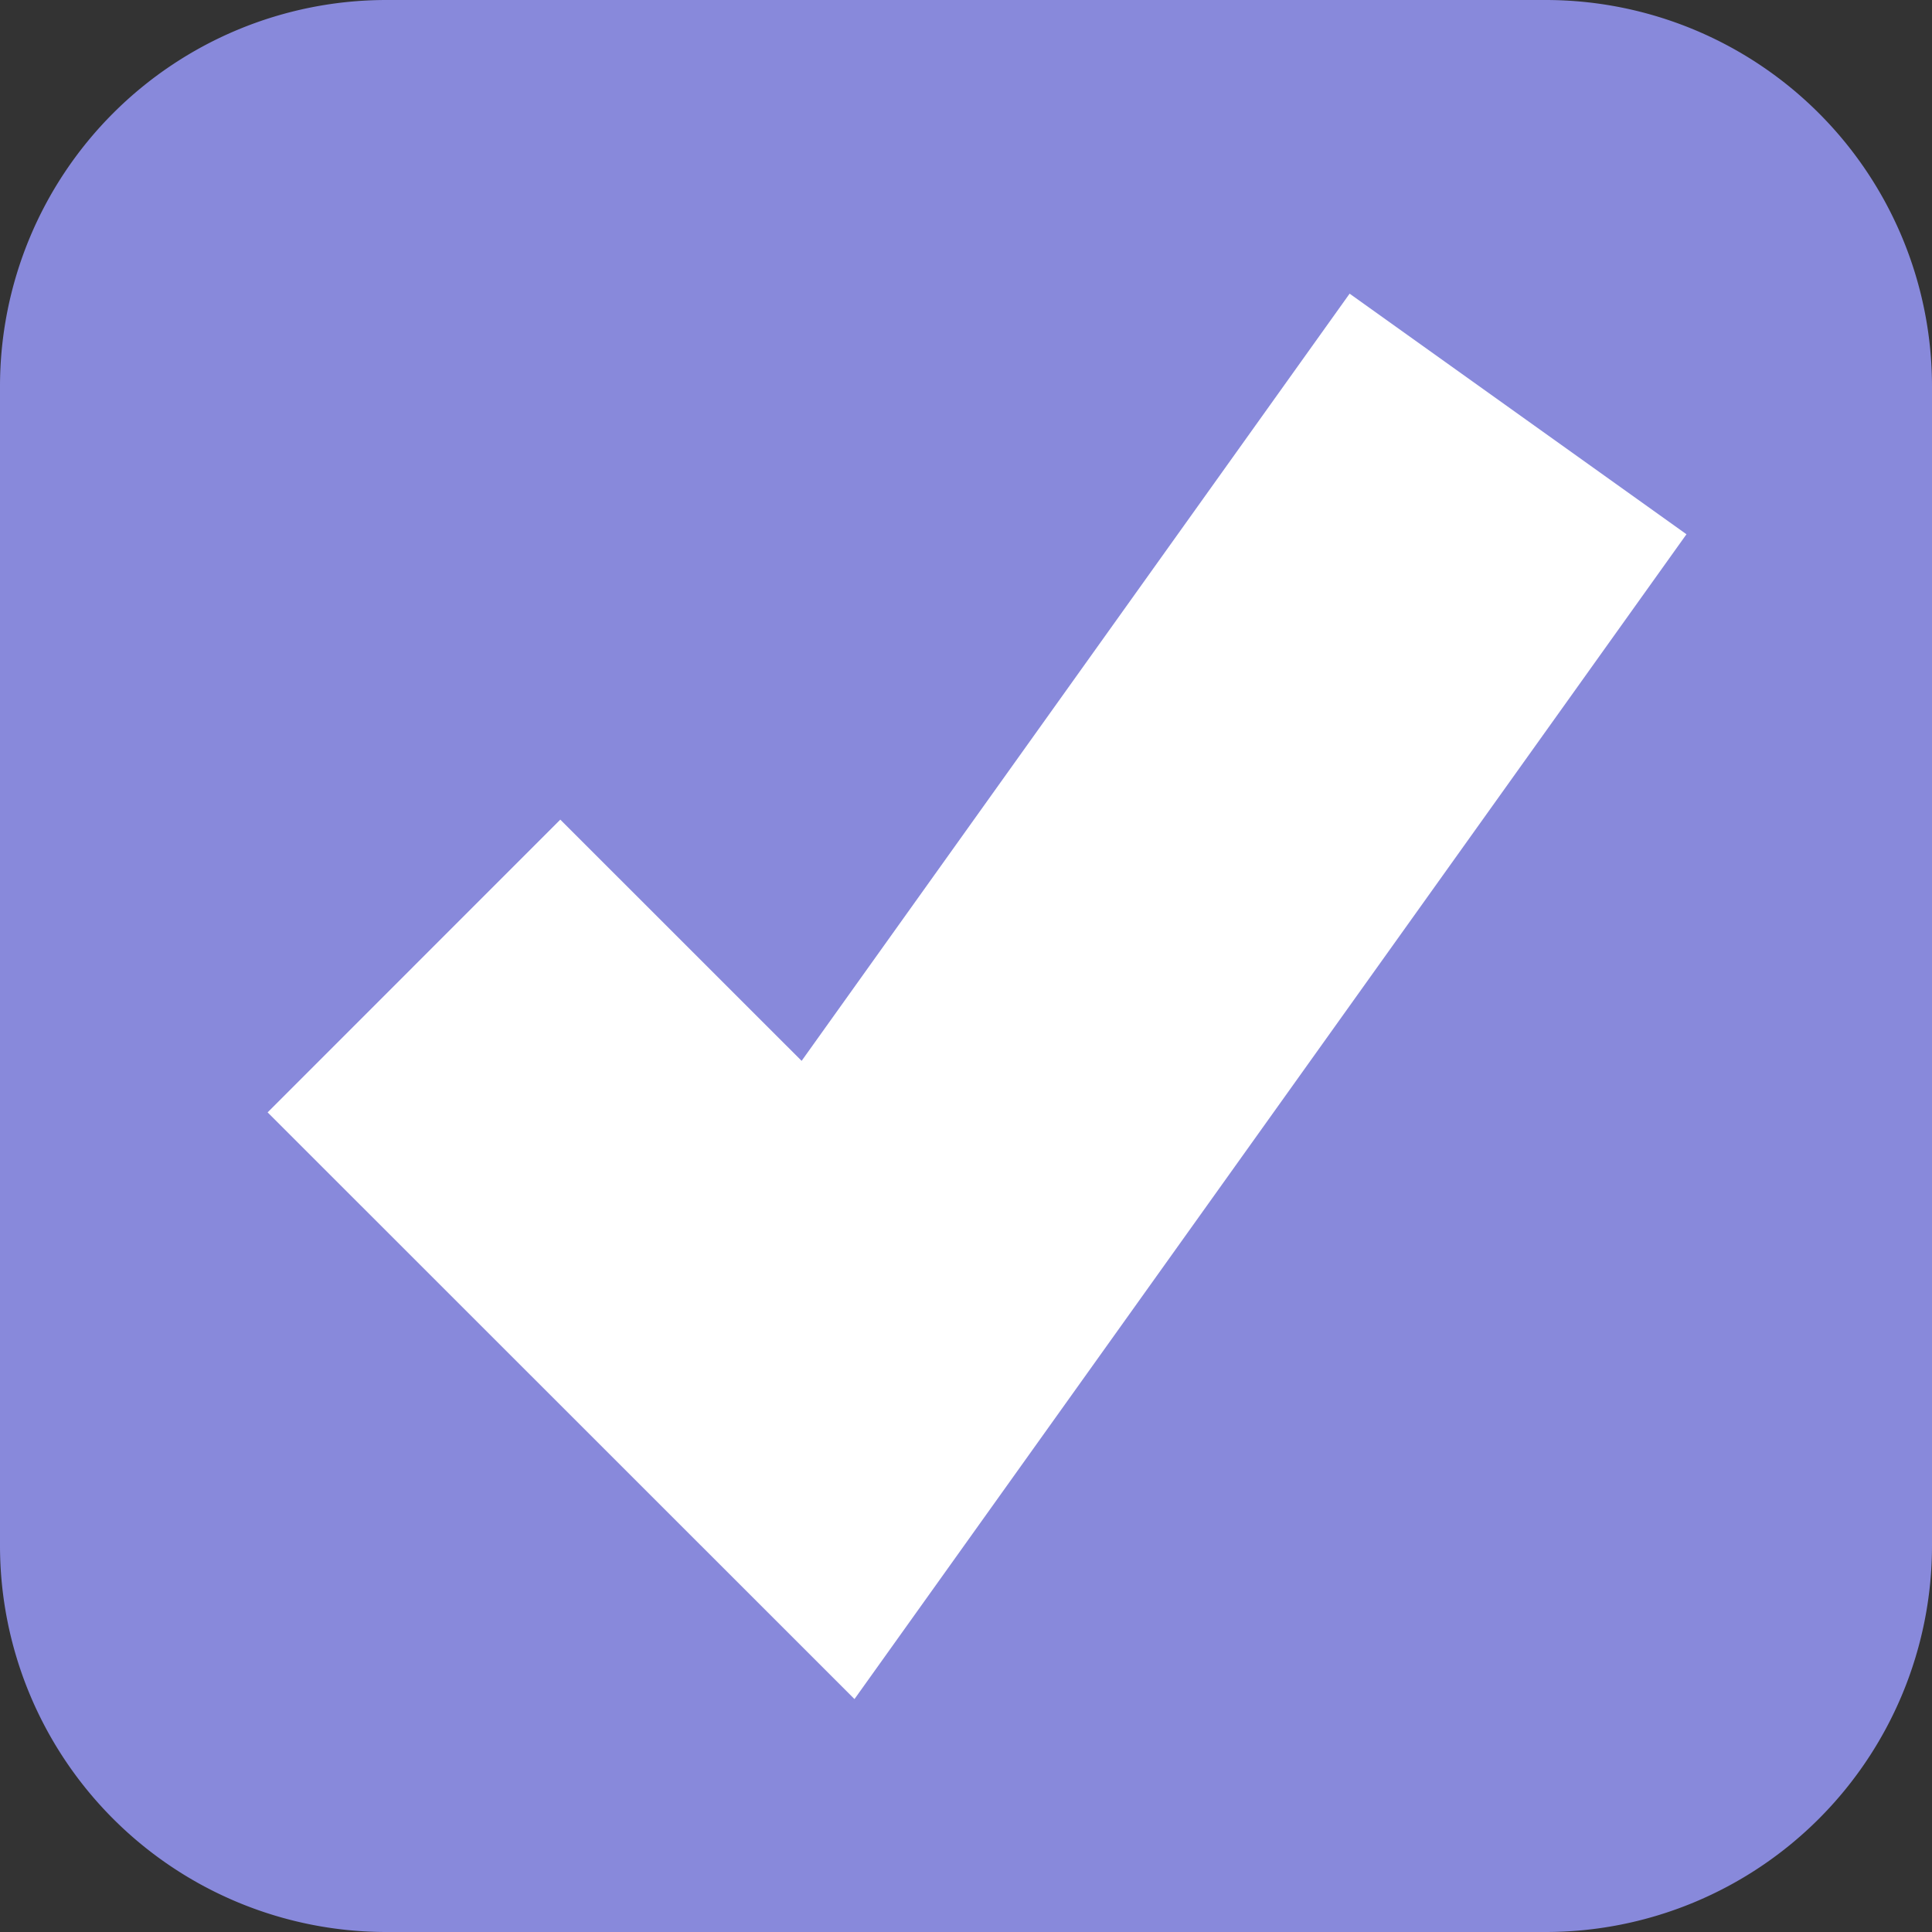 ﻿<?xml version="1.0" encoding="utf-8"?>
<svg version="1.1" xmlns:xlink="http://www.w3.org/1999/xlink" width="15px" height="15px" viewBox="16 112  15 15" xmlns="http://www.w3.org/2000/svg">
  <rect x="16" y="112" width="15" height="15" fill="#333333" stroke="none"/>
  <path d="M 16 115  A 3 3 0 0 1 19 112 L 28 112  A 3 3 0 0 1 31 115 L 31 124  A 3 3 0 0 1 28 127 L 19 127  A 3 3 0 0 1 16 124 L 16 115  Z " fill-rule="nonzero" fill="#8889db" stroke="none" />
  <path d="M 19.214 119.5  L 22.429 122.714  L 27.786 115.214  " stroke-width="3.214" stroke="#ffffff" fill="none" />
</svg>